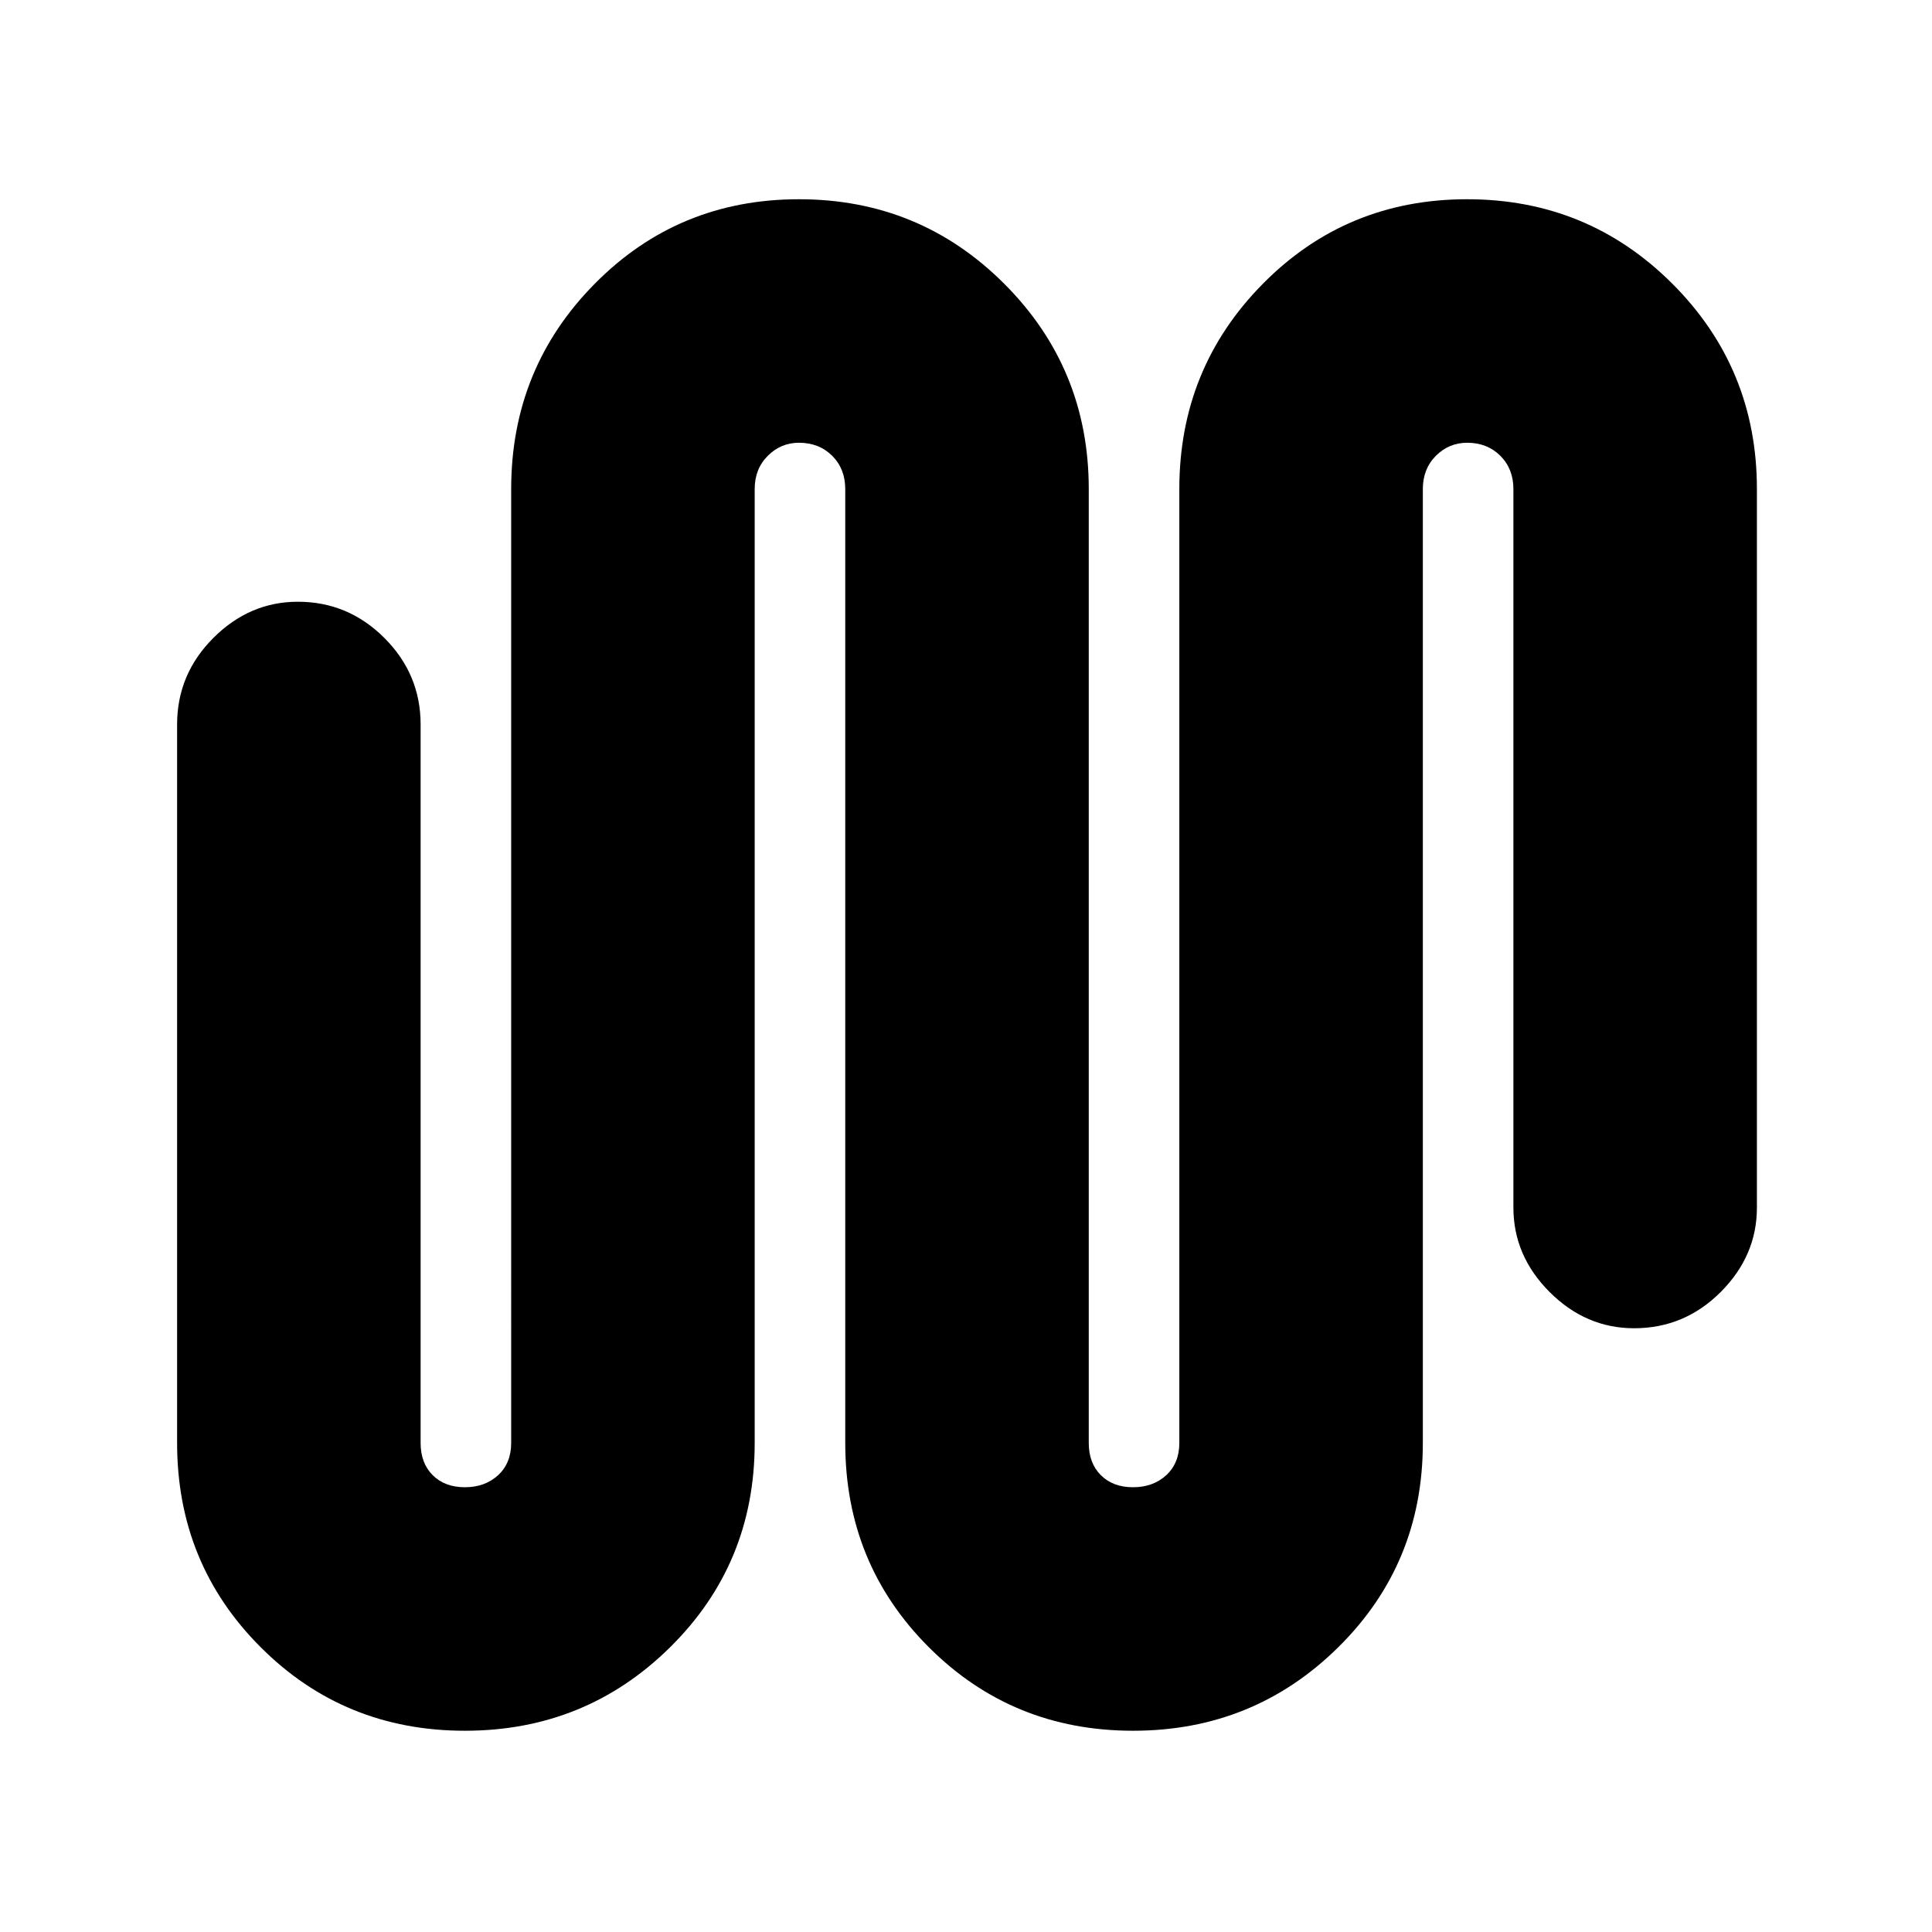 <svg xmlns="http://www.w3.org/2000/svg" height="24" width="24"><path d="M5.775 21.5q-1.5 0-2.537-1.038Q2.2 19.425 2.2 17.925V9q0-.625.45-1.075.45-.45 1.05-.45.625 0 1.075.45.45.45.45 1.075v8.925q0 .25.15.4.15.15.4.15t.413-.15q.162-.15.162-.4V6.075q0-1.5 1.038-2.55 1.037-1.05 2.537-1.05t2.55 1.05q1.05 1.05 1.05 2.55v11.85q0 .25.15.4.15.15.4.15t.413-.15q.162-.15.162-.4V6.075q0-1.5 1.038-2.55 1.037-1.05 2.537-1.05t2.55 1.05q1.05 1.05 1.05 2.55V15q0 .6-.45 1.05-.45.45-1.075.45-.6 0-1.05-.45-.45-.45-.45-1.05V6.075q0-.25-.162-.413-.163-.162-.413-.162-.225 0-.388.162-.162.163-.162.413v11.85q0 1.5-1.05 2.537-1.05 1.038-2.55 1.038-1.5 0-2.537-1.038-1.038-1.037-1.038-2.537V6.075q0-.25-.162-.413-.163-.162-.413-.162-.225 0-.387.162-.163.163-.163.413v11.85q0 1.5-1.05 2.537-1.05 1.038-2.55 1.038Z"/></svg>